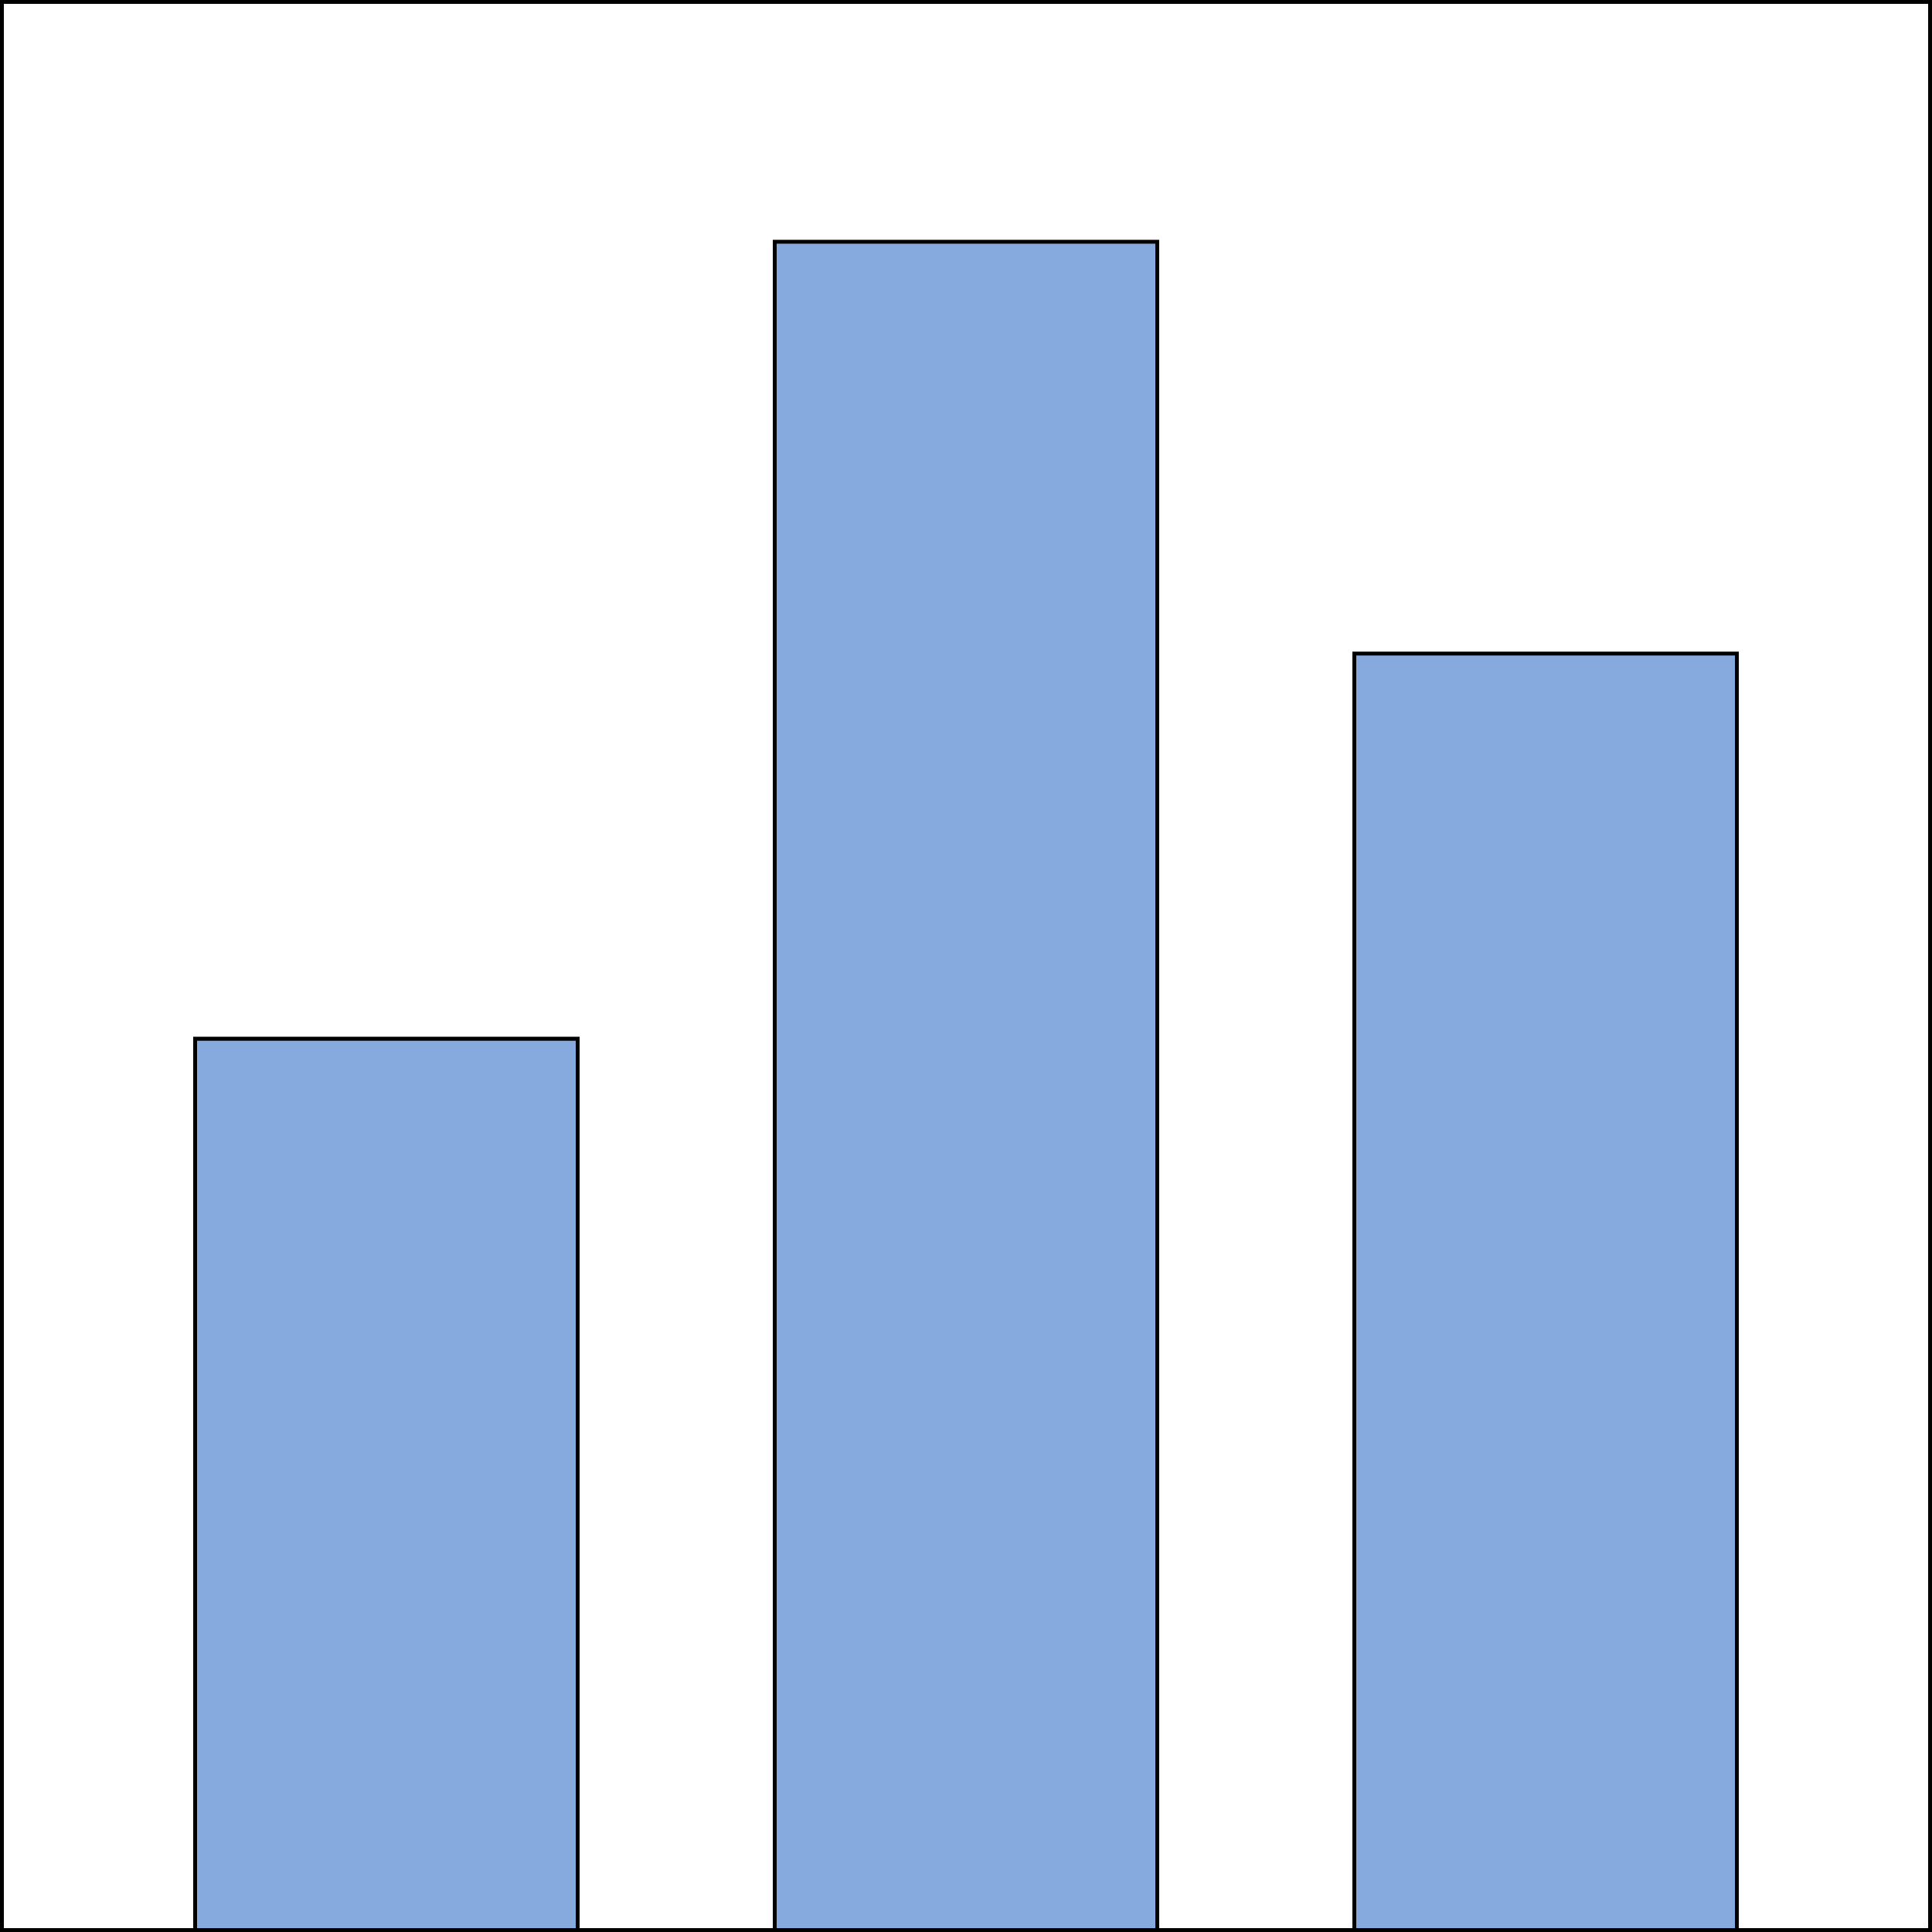 <?xml version="1.0" encoding="UTF-8" standalone="no"?>
<svg
   xmlns:dc="http://purl.org/dc/elements/1.1/"
   xmlns:cc="http://creativecommons.org/ns#"
   xmlns:rdf="http://www.w3.org/1999/02/22-rdf-syntax-ns#"
   xmlns:svg="http://www.w3.org/2000/svg"
   xmlns="http://www.w3.org/2000/svg"
   width="100mm"
   height="100mm"
   viewBox="0 0 100 100"
   version="1.1"
   id="svg8">
  <rect x="0" y="0" width="100" height="100" fill="#333333" stroke="none"/>
  <defs
     id="defs2" />
  <g
     id="layer1"
     transform="translate(0,-197)">
    <rect
       style="fill:#ffffff;stroke:#000000;stroke-width:0.2;stroke-miterlimit:4;stroke-dasharray:none;stroke-dashoffset:0"
       id="rect833"
       width="99.8"
       height="99.8"
       x="0.1"
       y="197.1" />
    <rect
       style="fill:#87aade;stroke:#000000;stroke-width:0.2;stroke-miterlimit:4;stroke-dasharray:none;stroke-dashoffset:0"
       id="rect853"
       width="19.8"
       height="46.131"
       x="10.1"
       y="250.769" />
    <rect
       style="fill:#87aade;stroke:#000000;stroke-width:0.2;stroke-miterlimit:4;stroke-dasharray:none;stroke-dashoffset:0"
       id="rect855"
       width="19.8"
       height="87.387"
       x="40.1"
       y="209.513" />
    <rect
       style="fill:#87aade;stroke:#000000;stroke-width:0.2;stroke-miterlimit:4;stroke-dasharray:none;stroke-dashoffset:0"
       id="rect857"
       width="19.8"
       height="66.071"
       x="70.1"
       y="230.829" />
    <rect
       style="fill:#87aade;stroke:#000000;stroke-width:0.2;stroke-miterlimit:4;stroke-dasharray:none;stroke-dashoffset:0"
       id="rect2083"
       width="19.8"
       height="46.131"
       x="10.1"
       y="250.769" />
  </g>
</svg>
